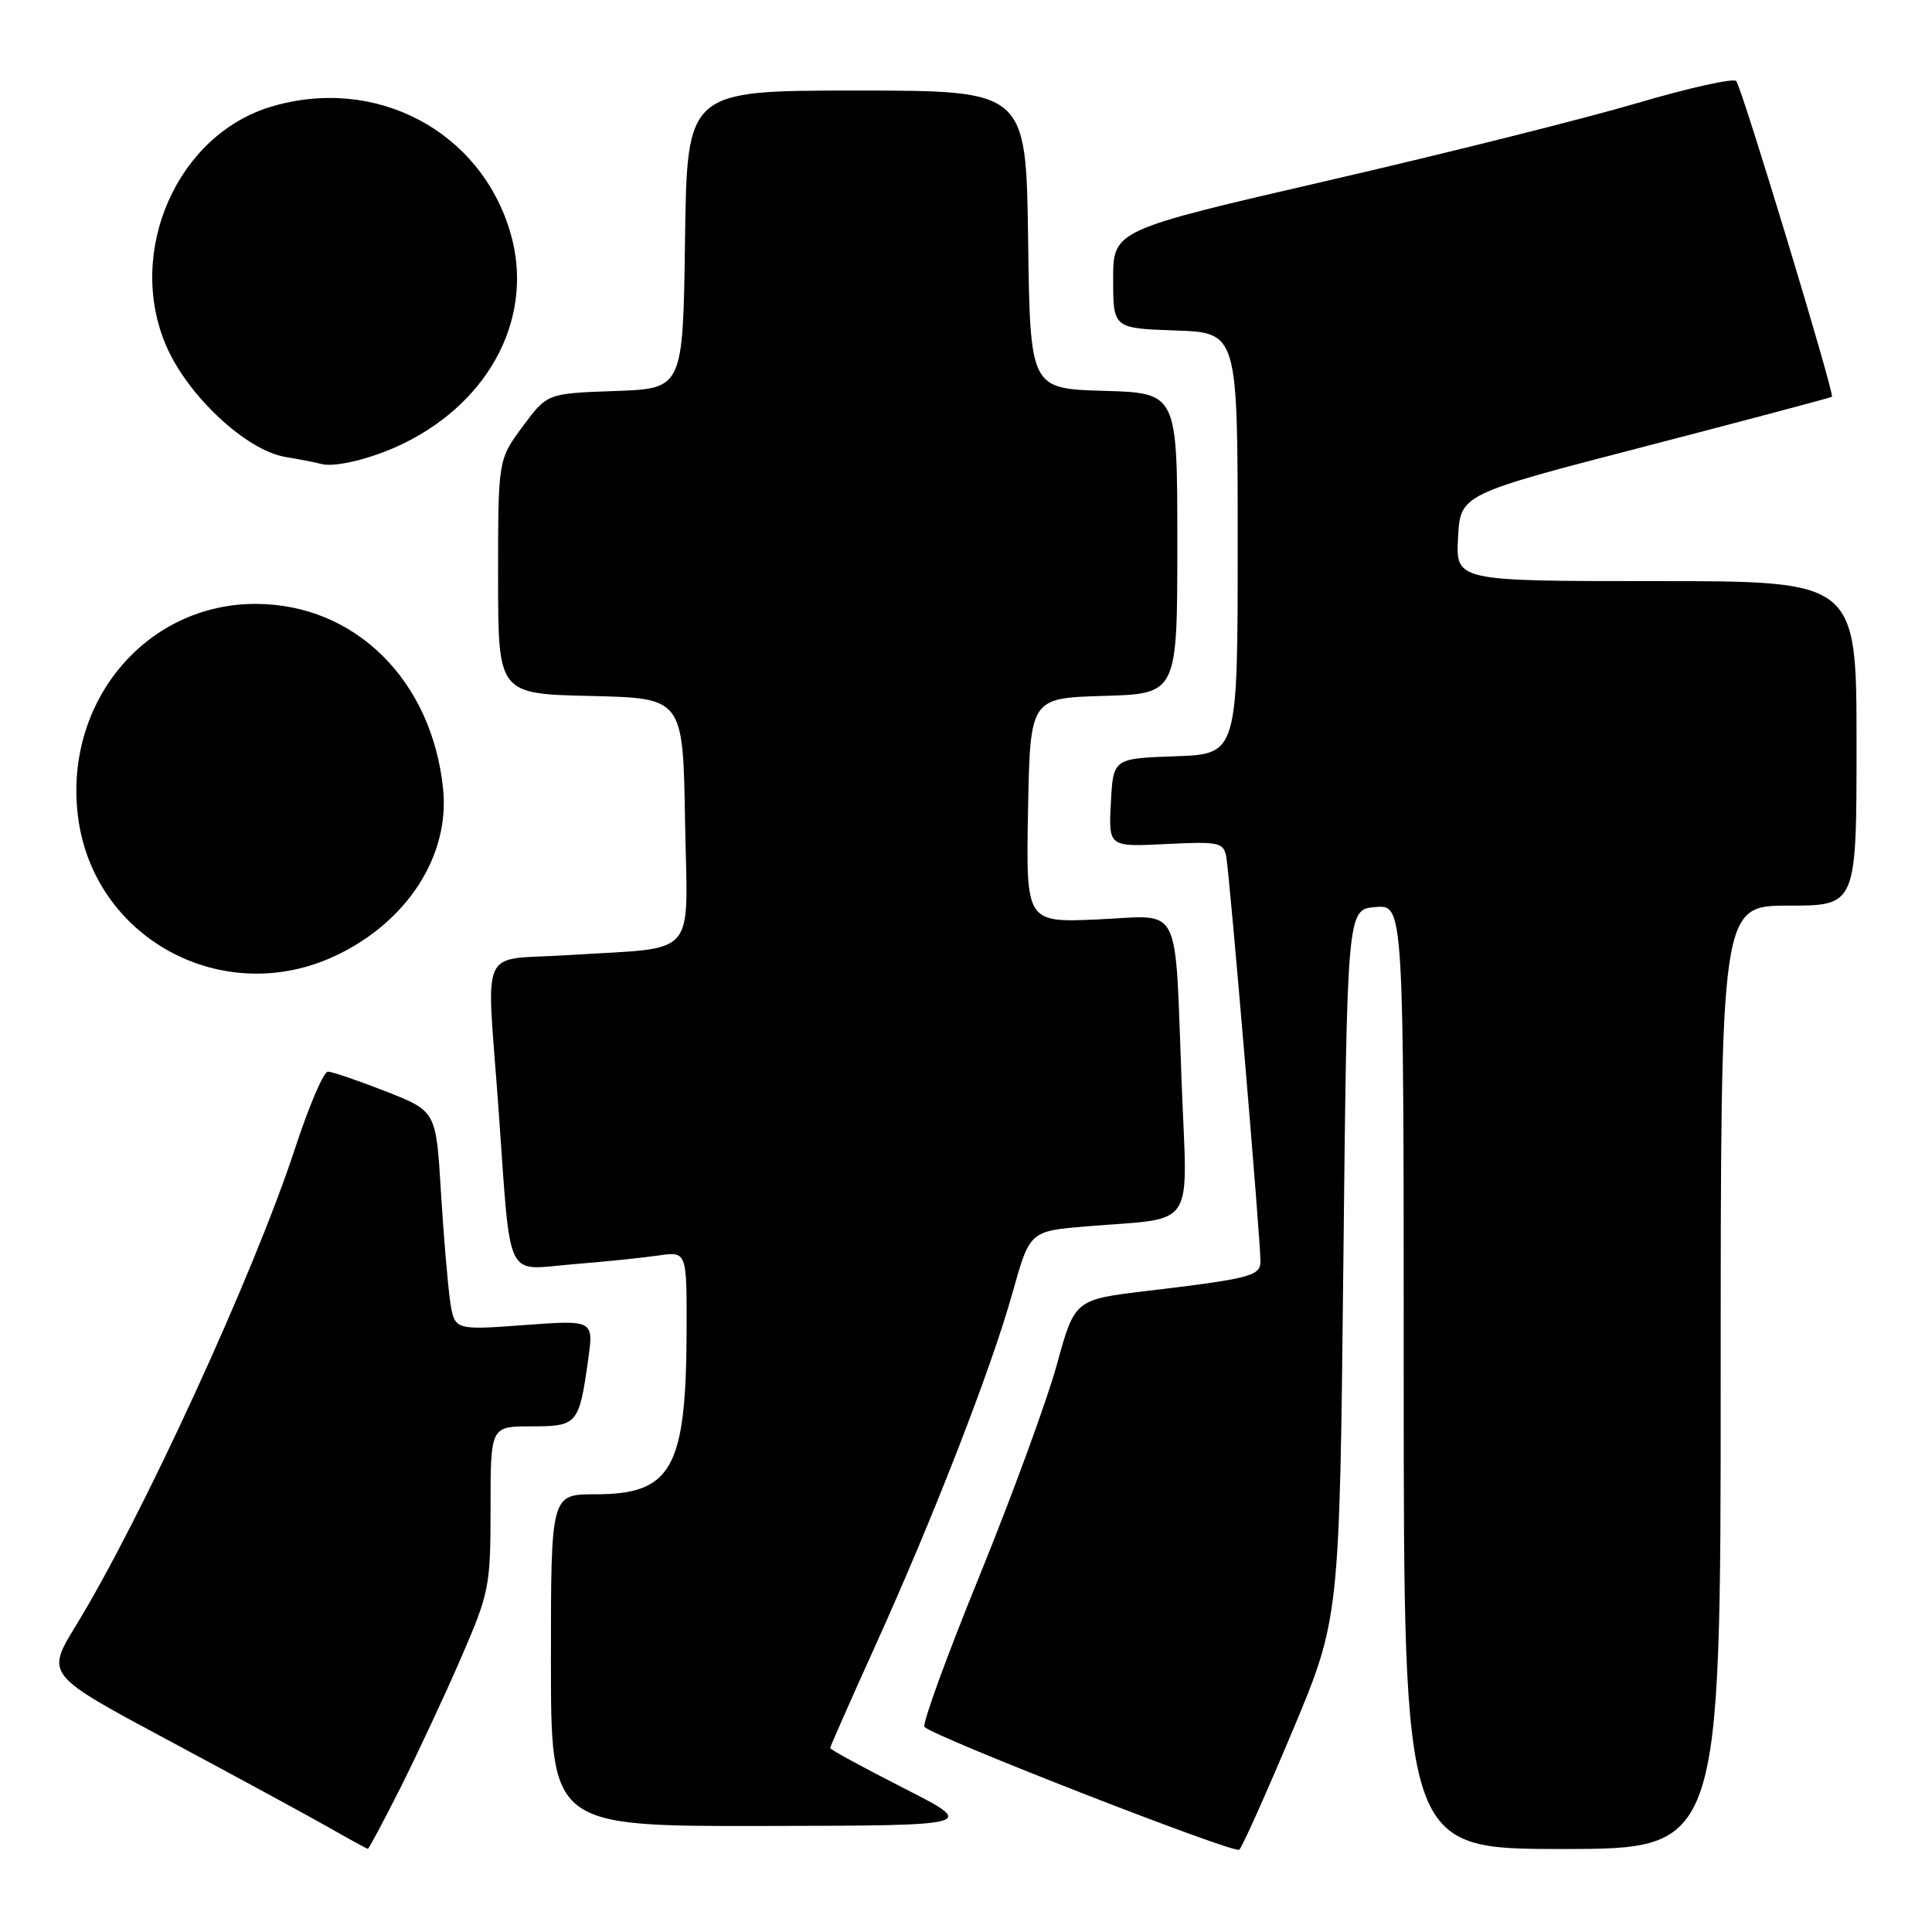 <?xml version="1.0" encoding="UTF-8" standalone="no"?>
<!DOCTYPE svg PUBLIC "-//W3C//DTD SVG 1.1//EN" "http://www.w3.org/Graphics/SVG/1.1/DTD/svg11.dtd" >
<svg xmlns="http://www.w3.org/2000/svg" xmlns:xlink="http://www.w3.org/1999/xlink" version="1.1" viewBox="0 0 256 256">
 <g >
 <path fill="currentColor"
d=" M 171.21 229.49 C 177.50 214.50 177.50 214.50 178.00 167.50 C 178.50 120.50 178.50 120.50 182.25 120.19 C 186.00 119.88 186.00 119.88 186.00 182.44 C 186.00 245.00 186.00 245.00 207.00 245.00 C 228.00 245.00 228.00 245.00 228.00 182.50 C 228.00 120.00 228.00 120.00 237.00 120.00 C 246.00 120.00 246.00 120.00 246.00 98.50 C 246.00 77.00 246.00 77.00 219.45 77.00 C 192.90 77.00 192.90 77.00 193.20 71.25 C 193.50 65.50 193.50 65.50 218.00 59.15 C 231.47 55.65 242.61 52.69 242.74 52.57 C 243.12 52.22 230.80 11.58 230.06 10.74 C 229.69 10.33 223.79 11.64 216.94 13.66 C 210.10 15.68 191.68 20.30 176.00 23.92 C 147.50 30.50 147.50 30.50 147.50 37.00 C 147.50 43.50 147.50 43.50 155.75 43.79 C 164.00 44.08 164.00 44.08 164.00 72.00 C 164.00 99.92 164.00 99.92 155.75 100.21 C 147.50 100.50 147.50 100.50 147.20 106.36 C 146.89 112.22 146.89 112.22 154.49 111.84 C 161.46 111.49 162.11 111.62 162.48 113.48 C 162.92 115.72 167.05 164.52 167.02 167.17 C 167.00 169.07 165.63 169.43 151.95 171.06 C 142.41 172.20 142.41 172.20 140.03 180.85 C 138.72 185.61 134.10 198.21 129.77 208.86 C 125.43 219.50 122.16 228.49 122.50 228.83 C 123.85 230.19 163.55 245.67 164.21 245.10 C 164.59 244.77 167.74 237.74 171.21 229.49 Z  M 53.08 236.85 C 55.33 232.36 58.94 224.64 61.09 219.68 C 64.84 211.02 65.00 210.22 65.00 199.83 C 65.00 189.00 65.00 189.00 70.39 189.00 C 76.51 189.00 76.73 188.74 77.93 180.20 C 78.68 174.90 78.68 174.90 69.45 175.58 C 60.22 176.26 60.22 176.26 59.64 172.38 C 59.33 170.25 58.78 163.71 58.42 157.86 C 57.78 147.23 57.78 147.23 51.11 144.61 C 47.45 143.18 43.99 142.00 43.44 142.00 C 42.88 142.00 40.92 146.60 39.08 152.21 C 33.63 168.83 18.79 201.13 10.03 215.45 C 6.08 221.91 6.08 221.91 22.29 230.59 C 31.20 235.36 40.75 240.55 43.50 242.11 C 46.25 243.68 48.61 244.97 48.74 244.98 C 48.87 244.99 50.82 241.33 53.08 236.85 Z  M 119.75 236.94 C 114.39 234.21 110.00 231.82 110.00 231.63 C 110.00 231.44 112.63 225.48 115.84 218.39 C 123.64 201.19 131.36 181.35 134.16 171.31 C 136.45 163.13 136.45 163.13 143.97 162.50 C 158.67 161.29 157.34 163.27 156.58 143.64 C 155.62 119.06 156.78 121.33 145.44 121.83 C 135.95 122.24 135.95 122.24 136.22 107.37 C 136.50 92.50 136.50 92.50 146.25 92.21 C 156.00 91.93 156.00 91.93 156.00 72.00 C 156.00 52.07 156.00 52.07 146.25 51.79 C 136.50 51.50 136.50 51.50 136.23 31.75 C 135.96 12.00 135.96 12.00 113.50 12.00 C 91.04 12.00 91.04 12.00 90.77 31.75 C 90.50 51.50 90.50 51.50 81.50 51.81 C 72.50 52.13 72.50 52.13 69.25 56.52 C 66.00 60.92 66.00 60.92 66.00 76.43 C 66.00 91.94 66.00 91.94 78.25 92.22 C 90.50 92.50 90.50 92.50 90.77 108.67 C 91.09 127.40 92.81 125.43 75.25 126.56 C 63.27 127.33 64.46 124.70 66.05 146.85 C 67.73 170.27 66.79 168.27 75.81 167.53 C 80.04 167.19 85.19 166.66 87.25 166.36 C 91.00 165.82 91.00 165.82 90.98 176.16 C 90.93 194.58 89.04 198.00 78.89 198.00 C 73.00 198.00 73.00 198.00 73.00 220.00 C 73.00 242.00 73.00 242.00 101.25 241.95 C 129.50 241.90 129.50 241.90 119.75 236.94 Z  M 44.50 126.62 C 53.98 122.14 59.63 113.35 58.71 104.51 C 57.23 90.13 47.06 80.07 33.95 80.02 C 19.44 79.96 8.52 92.89 10.31 108.00 C 12.24 124.31 29.51 133.71 44.50 126.62 Z  M 53.50 58.75 C 65.13 53.04 70.83 41.77 67.63 30.83 C 63.67 17.32 49.76 9.99 35.92 14.14 C 23.46 17.87 16.66 33.37 22.02 45.82 C 24.87 52.45 32.63 59.68 37.82 60.55 C 39.85 60.89 41.95 61.30 42.50 61.46 C 44.32 62.01 49.44 60.74 53.50 58.75 Z "/>
</g>
</svg>